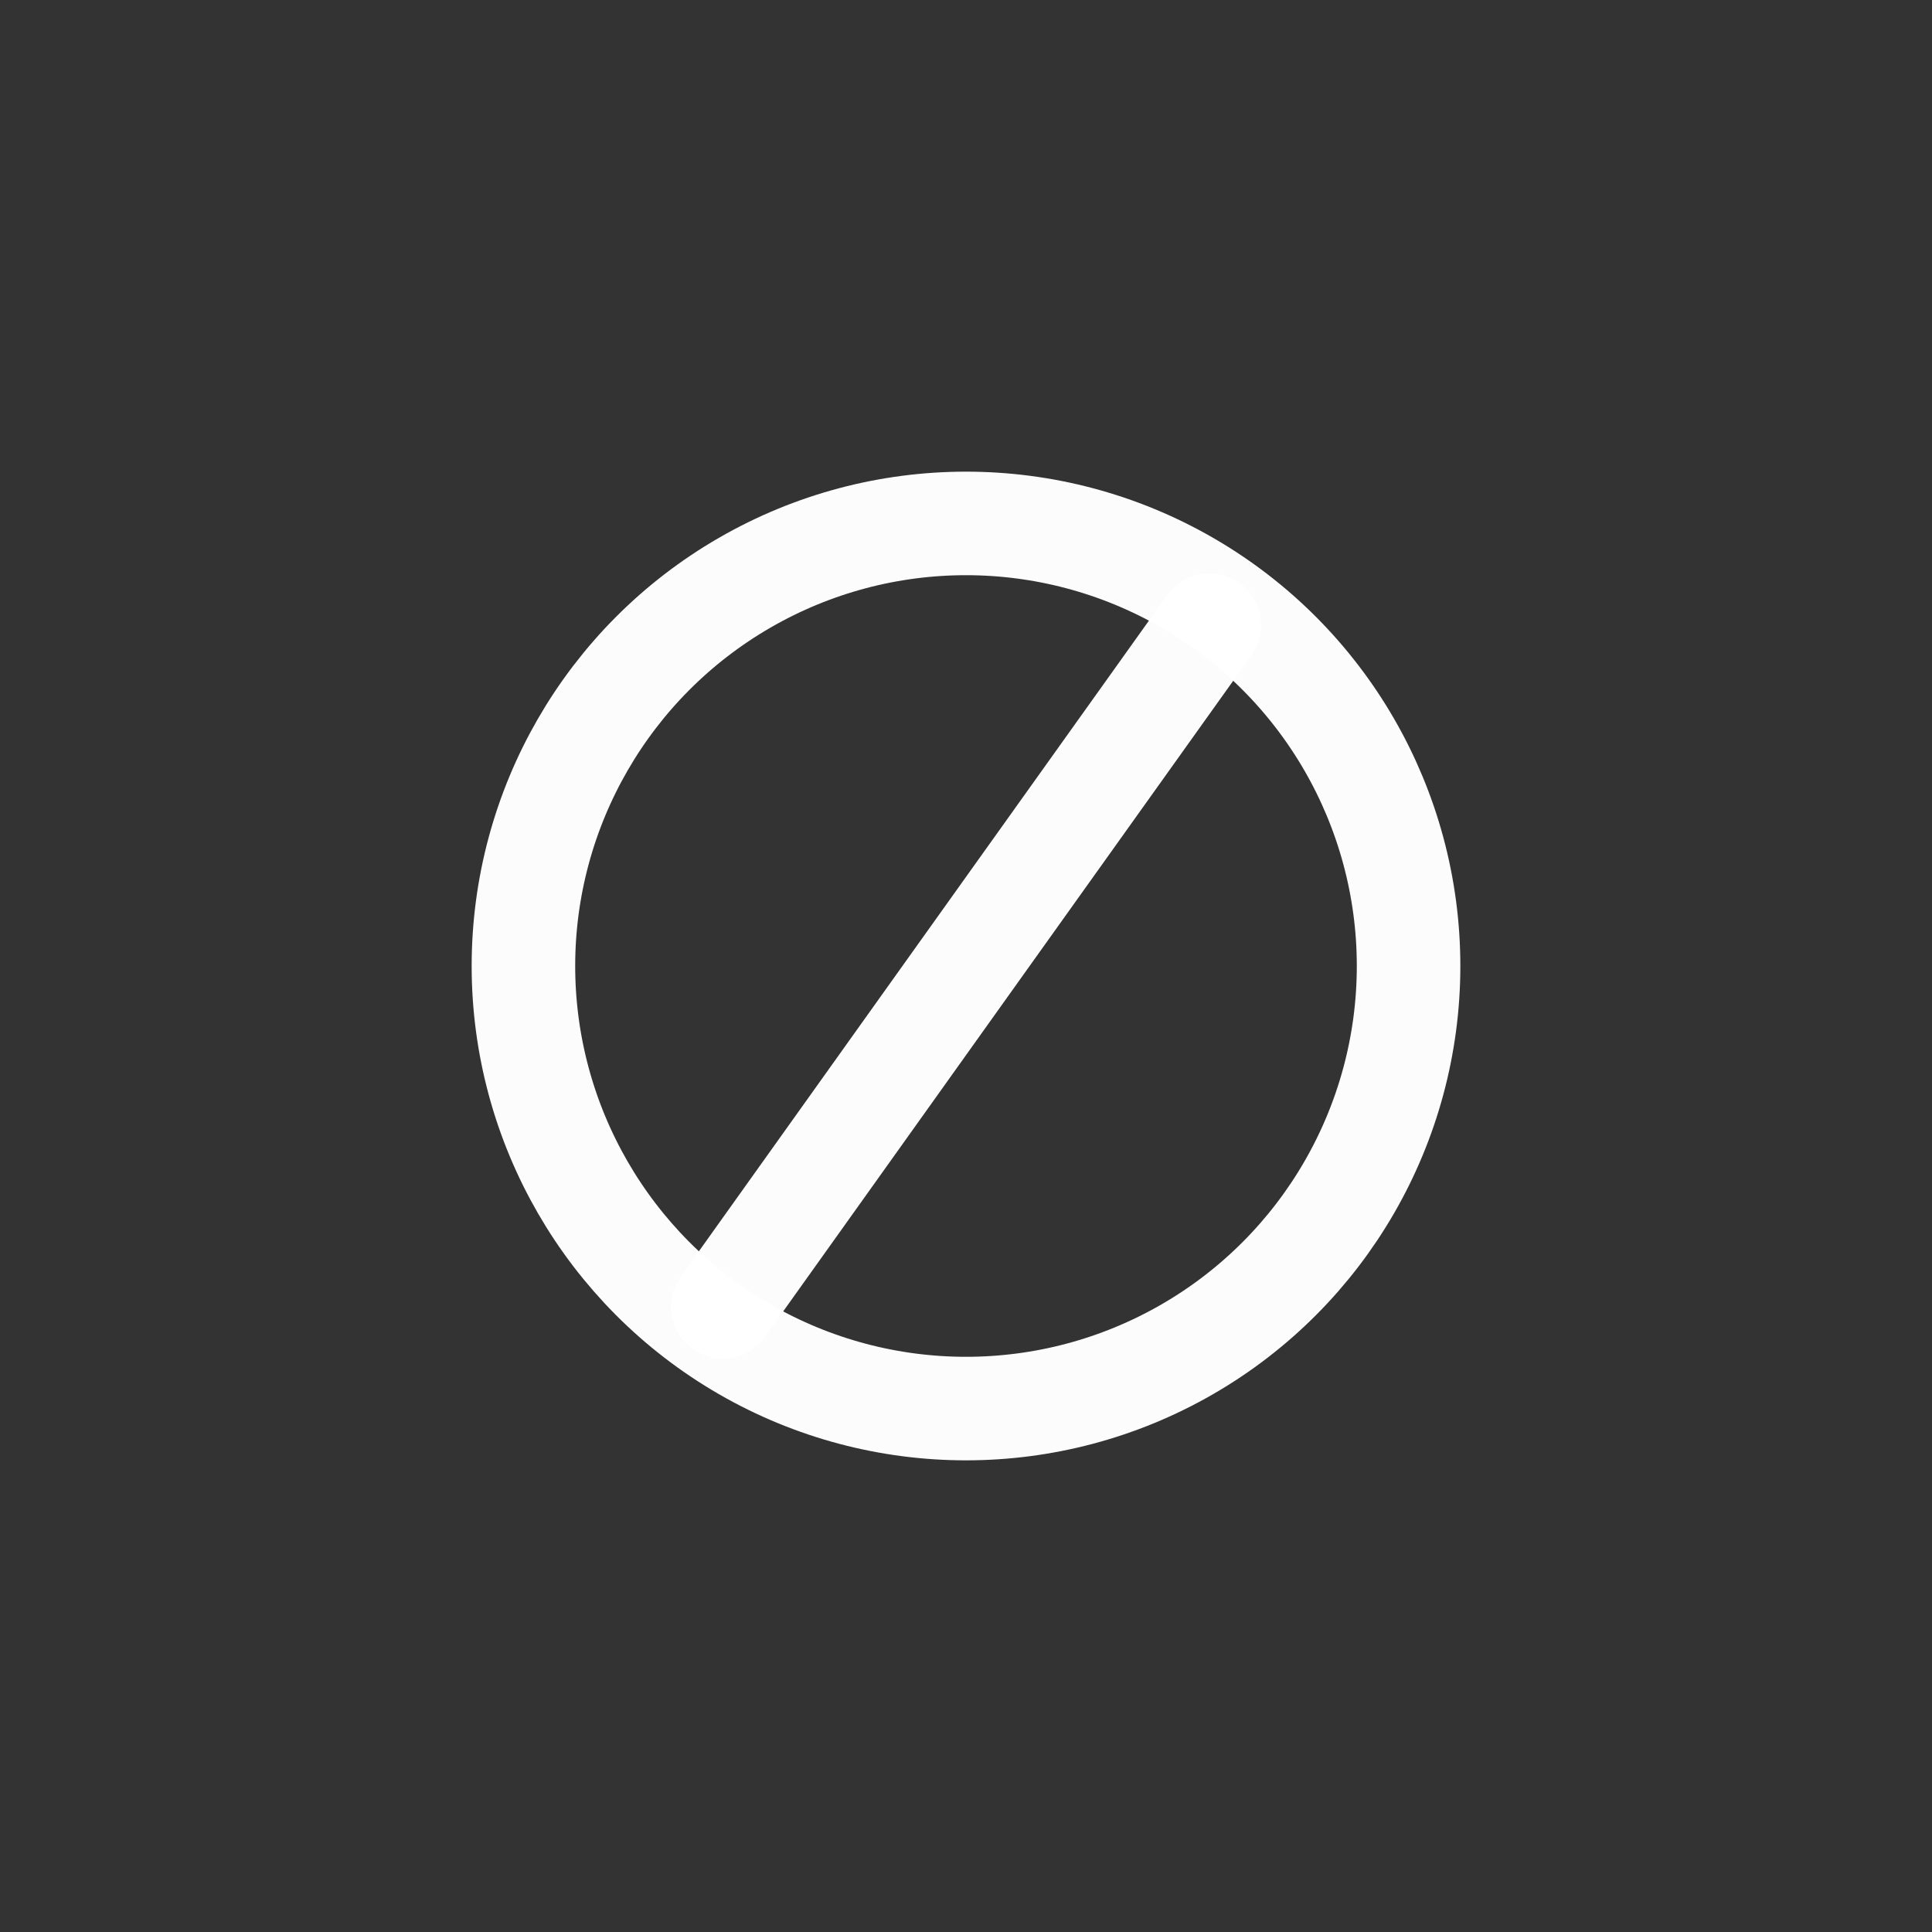 <?xml version="1.0" encoding="UTF-8"?>
<svg id="svg8" width="56" height="56" version="1.1" viewBox="0 0 14.816 14.816" xmlns="http://www.w3.org/2000/svg" xmlns:cc="http://creativecommons.org/ns#" xmlns:dc="http://purl.org/dc/elements/1.1/" xmlns:rdf="http://www.w3.org/1999/02/22-rdf-syntax-ns#">
 <rect x="0" y="0" width="14.816" height="14.816" fill="#333333" stroke="none"/>
 <path id="path853" d="m9.274 4.794c-1.244 1.743-2.488 3.485-3.731 5.228" fill="none" stroke="#fff" stroke-linecap="round" stroke-linejoin="round" stroke-opacity=".982" stroke-width=".794"/>
 <circle id="path838" cx="7.408" cy="7.408" r="3.394" fill="none" stroke="#fff" stroke-linecap="round" stroke-linejoin="round" stroke-opacity=".984" stroke-width=".794"/>
</svg>
